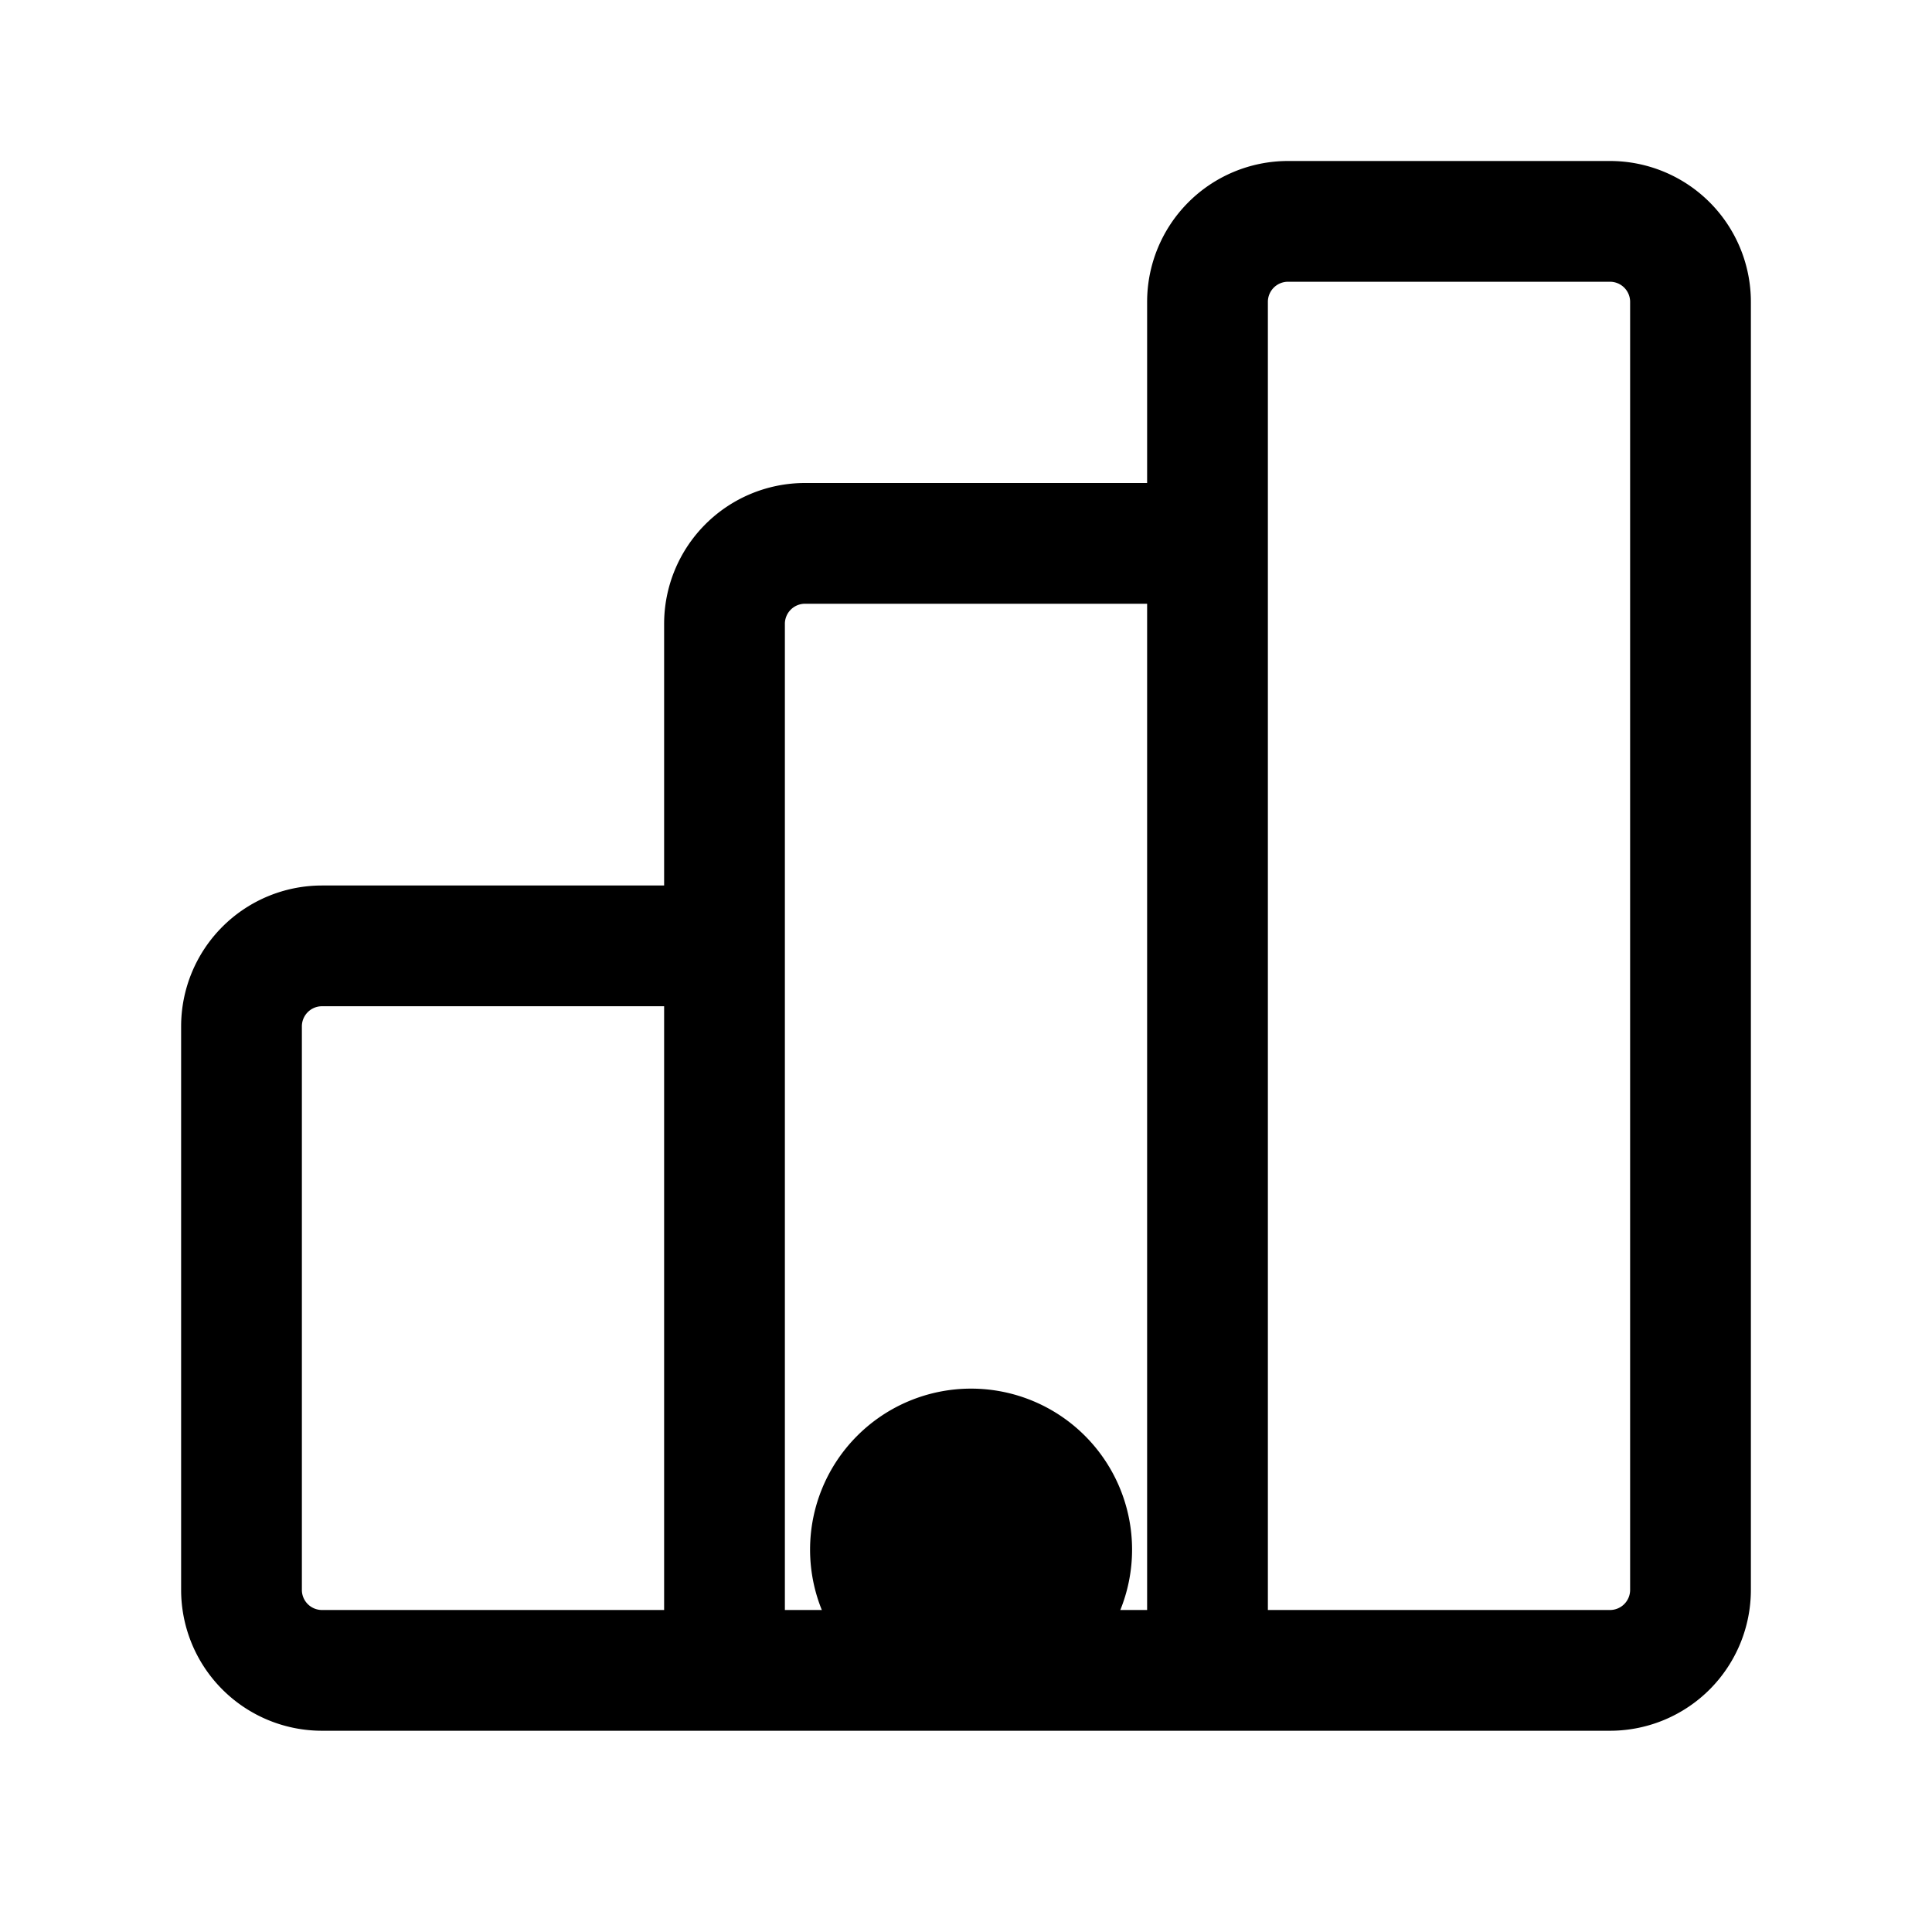<svg xmlns="http://www.w3.org/2000/svg" width="24" height="24" fill="none" viewBox="0 0 24 24">
  <path fill="color(display-p3 .98 .561 .561)" d="M14.063 19.25a2 2 0 1 1-4 0 2 2 0 0 1 4 0Z"/>
  <path stroke="#000" stroke-width="1.5" d="M15 20.75h5a1 1 0 0 0 1-1v-16a1 1 0 0 0-1-1h-4a1 1 0 0 0-1 1v17Zm0 0v-14h-5a1 1 0 0 0-1 1v13m6 0H9m0 0v-9H4a1 1 0 0 0-1 1v7a1 1 0 0 0 1 1h5Z"/>
</svg>
